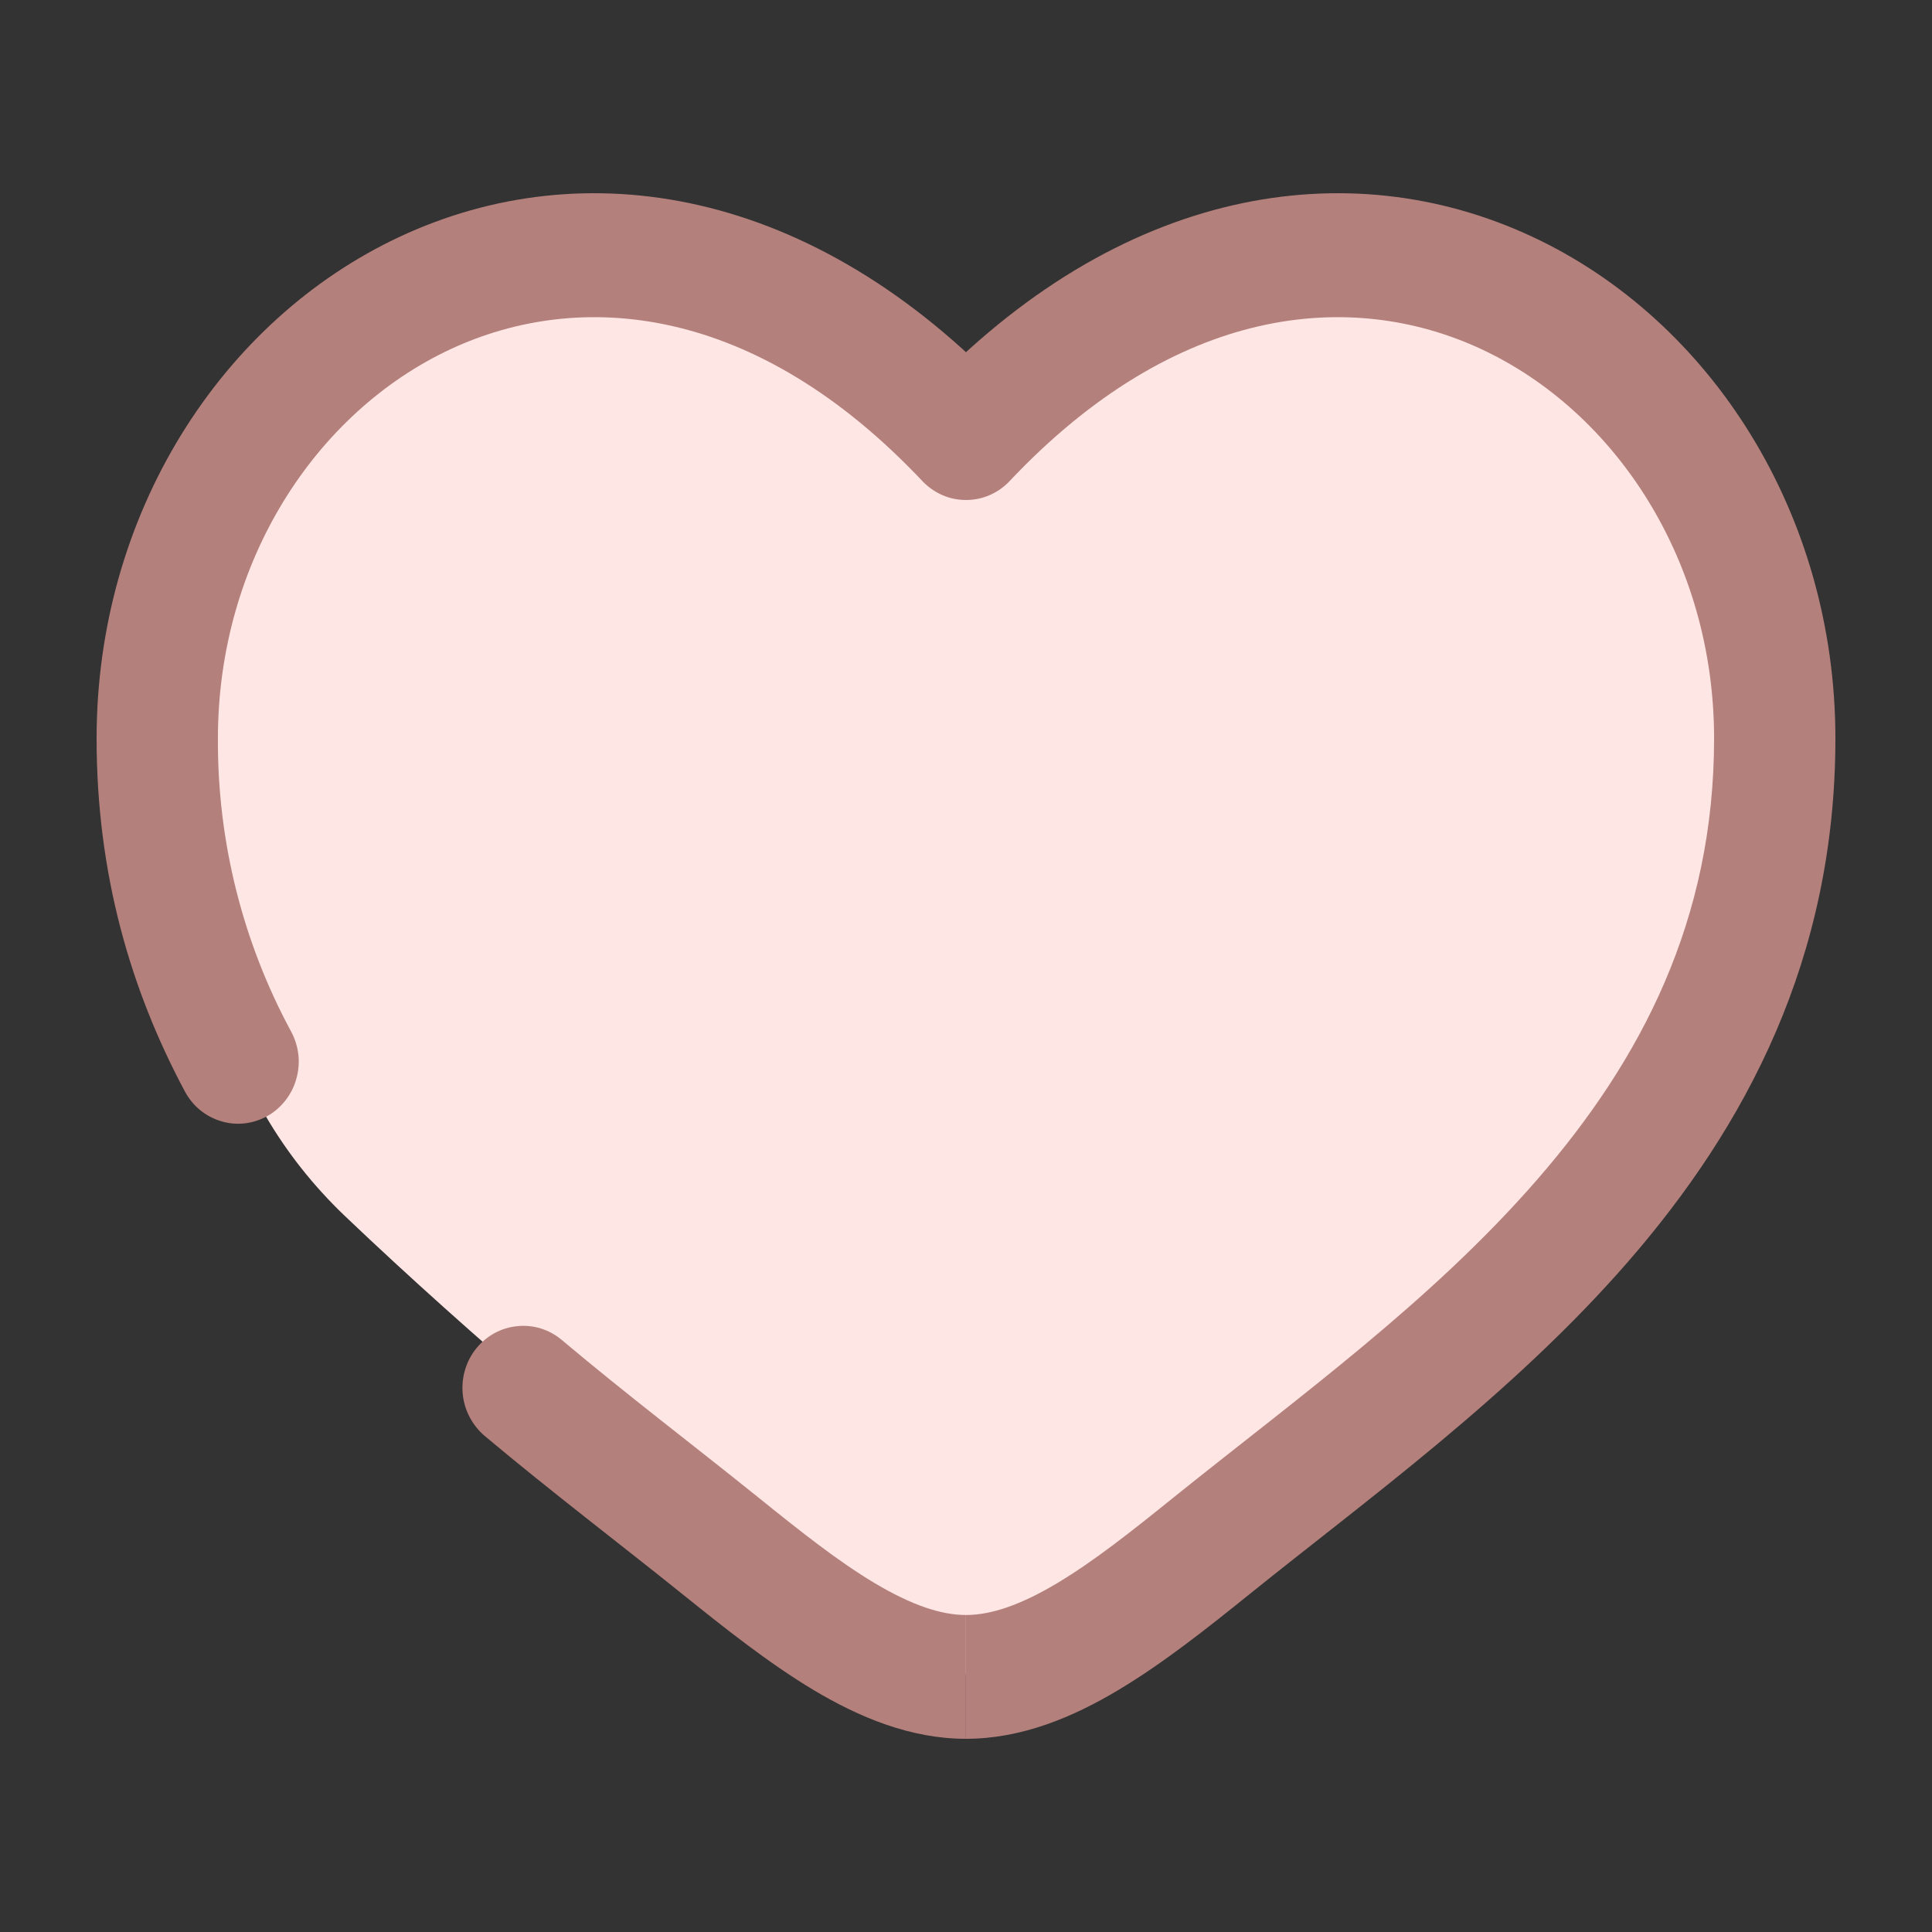 <svg width="24" height="24" viewBox="0 0 24 24" fill="none" xmlns="http://www.w3.org/2000/svg">
<rect x="0" y="0" width="24" height="24" fill="#333333" stroke="none"/>
<path d="M9.414 3.927C9.414 3.927 5.821 2.472 4.289 4.616C2.756 6.761 1.073 12.047 4.289 15.11C7.505 18.174 11.456 21.085 11.456 21.085C11.456 21.085 21.829 15.8 21.982 10.362C22.134 4.923 19.684 3.729 17.539 3.445C15.395 3.161 13.352 3.59 11.999 5.827L9.414 3.927Z" fill="#FEE6E4"/>
<path d="M12 5.442L11.458 5.976C11.528 6.05 11.612 6.109 11.705 6.15C11.798 6.191 11.898 6.211 12 6.211C12.102 6.211 12.202 6.191 12.295 6.15C12.389 6.109 12.473 6.05 12.542 5.976L12 5.442ZM6.978 16.645C6.823 16.515 6.625 16.453 6.426 16.474C6.227 16.493 6.043 16.593 5.916 16.751C5.789 16.908 5.729 17.112 5.748 17.315C5.767 17.517 5.866 17.705 6.019 17.836L6.978 16.645ZM2.297 13.559C2.345 13.648 2.408 13.726 2.485 13.789C2.562 13.853 2.651 13.899 2.746 13.928C2.84 13.957 2.94 13.966 3.038 13.955C3.137 13.944 3.232 13.913 3.319 13.865C3.406 13.817 3.482 13.751 3.545 13.671C3.607 13.592 3.653 13.502 3.68 13.405C3.708 13.308 3.718 13.206 3.707 13.106C3.696 13.005 3.666 12.908 3.619 12.819L2.297 13.559ZM2.707 9.174C2.707 6.968 3.928 5.118 5.594 4.339C7.214 3.583 9.39 3.783 11.458 5.976L12.542 4.91C10.091 2.307 7.242 1.878 4.968 2.94C2.743 3.979 1.2 6.391 1.2 9.174H2.707ZM8.48 19.805C8.995 20.219 9.548 20.66 10.108 20.995C10.667 21.329 11.306 21.6 11.999 21.6V20.062C11.687 20.062 11.322 19.938 10.867 19.667C10.412 19.396 9.941 19.022 9.413 18.596L8.48 19.805ZM15.52 19.805C16.952 18.65 18.785 17.329 20.221 15.677C21.685 13.994 22.8 11.909 22.8 9.174H21.293C21.293 11.429 20.389 13.165 19.094 14.655C17.773 16.174 16.109 17.371 14.586 18.596L15.52 19.805ZM22.8 9.174C22.8 6.392 21.258 3.979 19.033 2.94C16.758 1.878 13.912 2.307 11.458 4.909L12.542 5.976C14.61 3.783 16.786 3.583 18.406 4.339C20.072 5.118 21.293 6.967 21.293 9.174H22.8ZM14.586 18.596C14.058 19.022 13.586 19.396 13.132 19.667C12.678 19.938 12.312 20.062 12 20.062V21.6C12.694 21.6 13.332 21.329 13.891 20.995C14.452 20.66 15.005 20.22 15.52 19.805L14.586 18.596ZM9.413 18.596C8.614 17.953 7.801 17.337 6.978 16.645L6.019 17.836C6.853 18.536 7.735 19.205 8.48 19.805L9.413 18.596ZM3.619 12.819C3.014 11.703 2.7 10.449 2.707 9.174H1.2C1.2 10.854 1.622 12.297 2.297 13.559L3.619 12.819Z" fill="#B4807C"/>
</svg>
